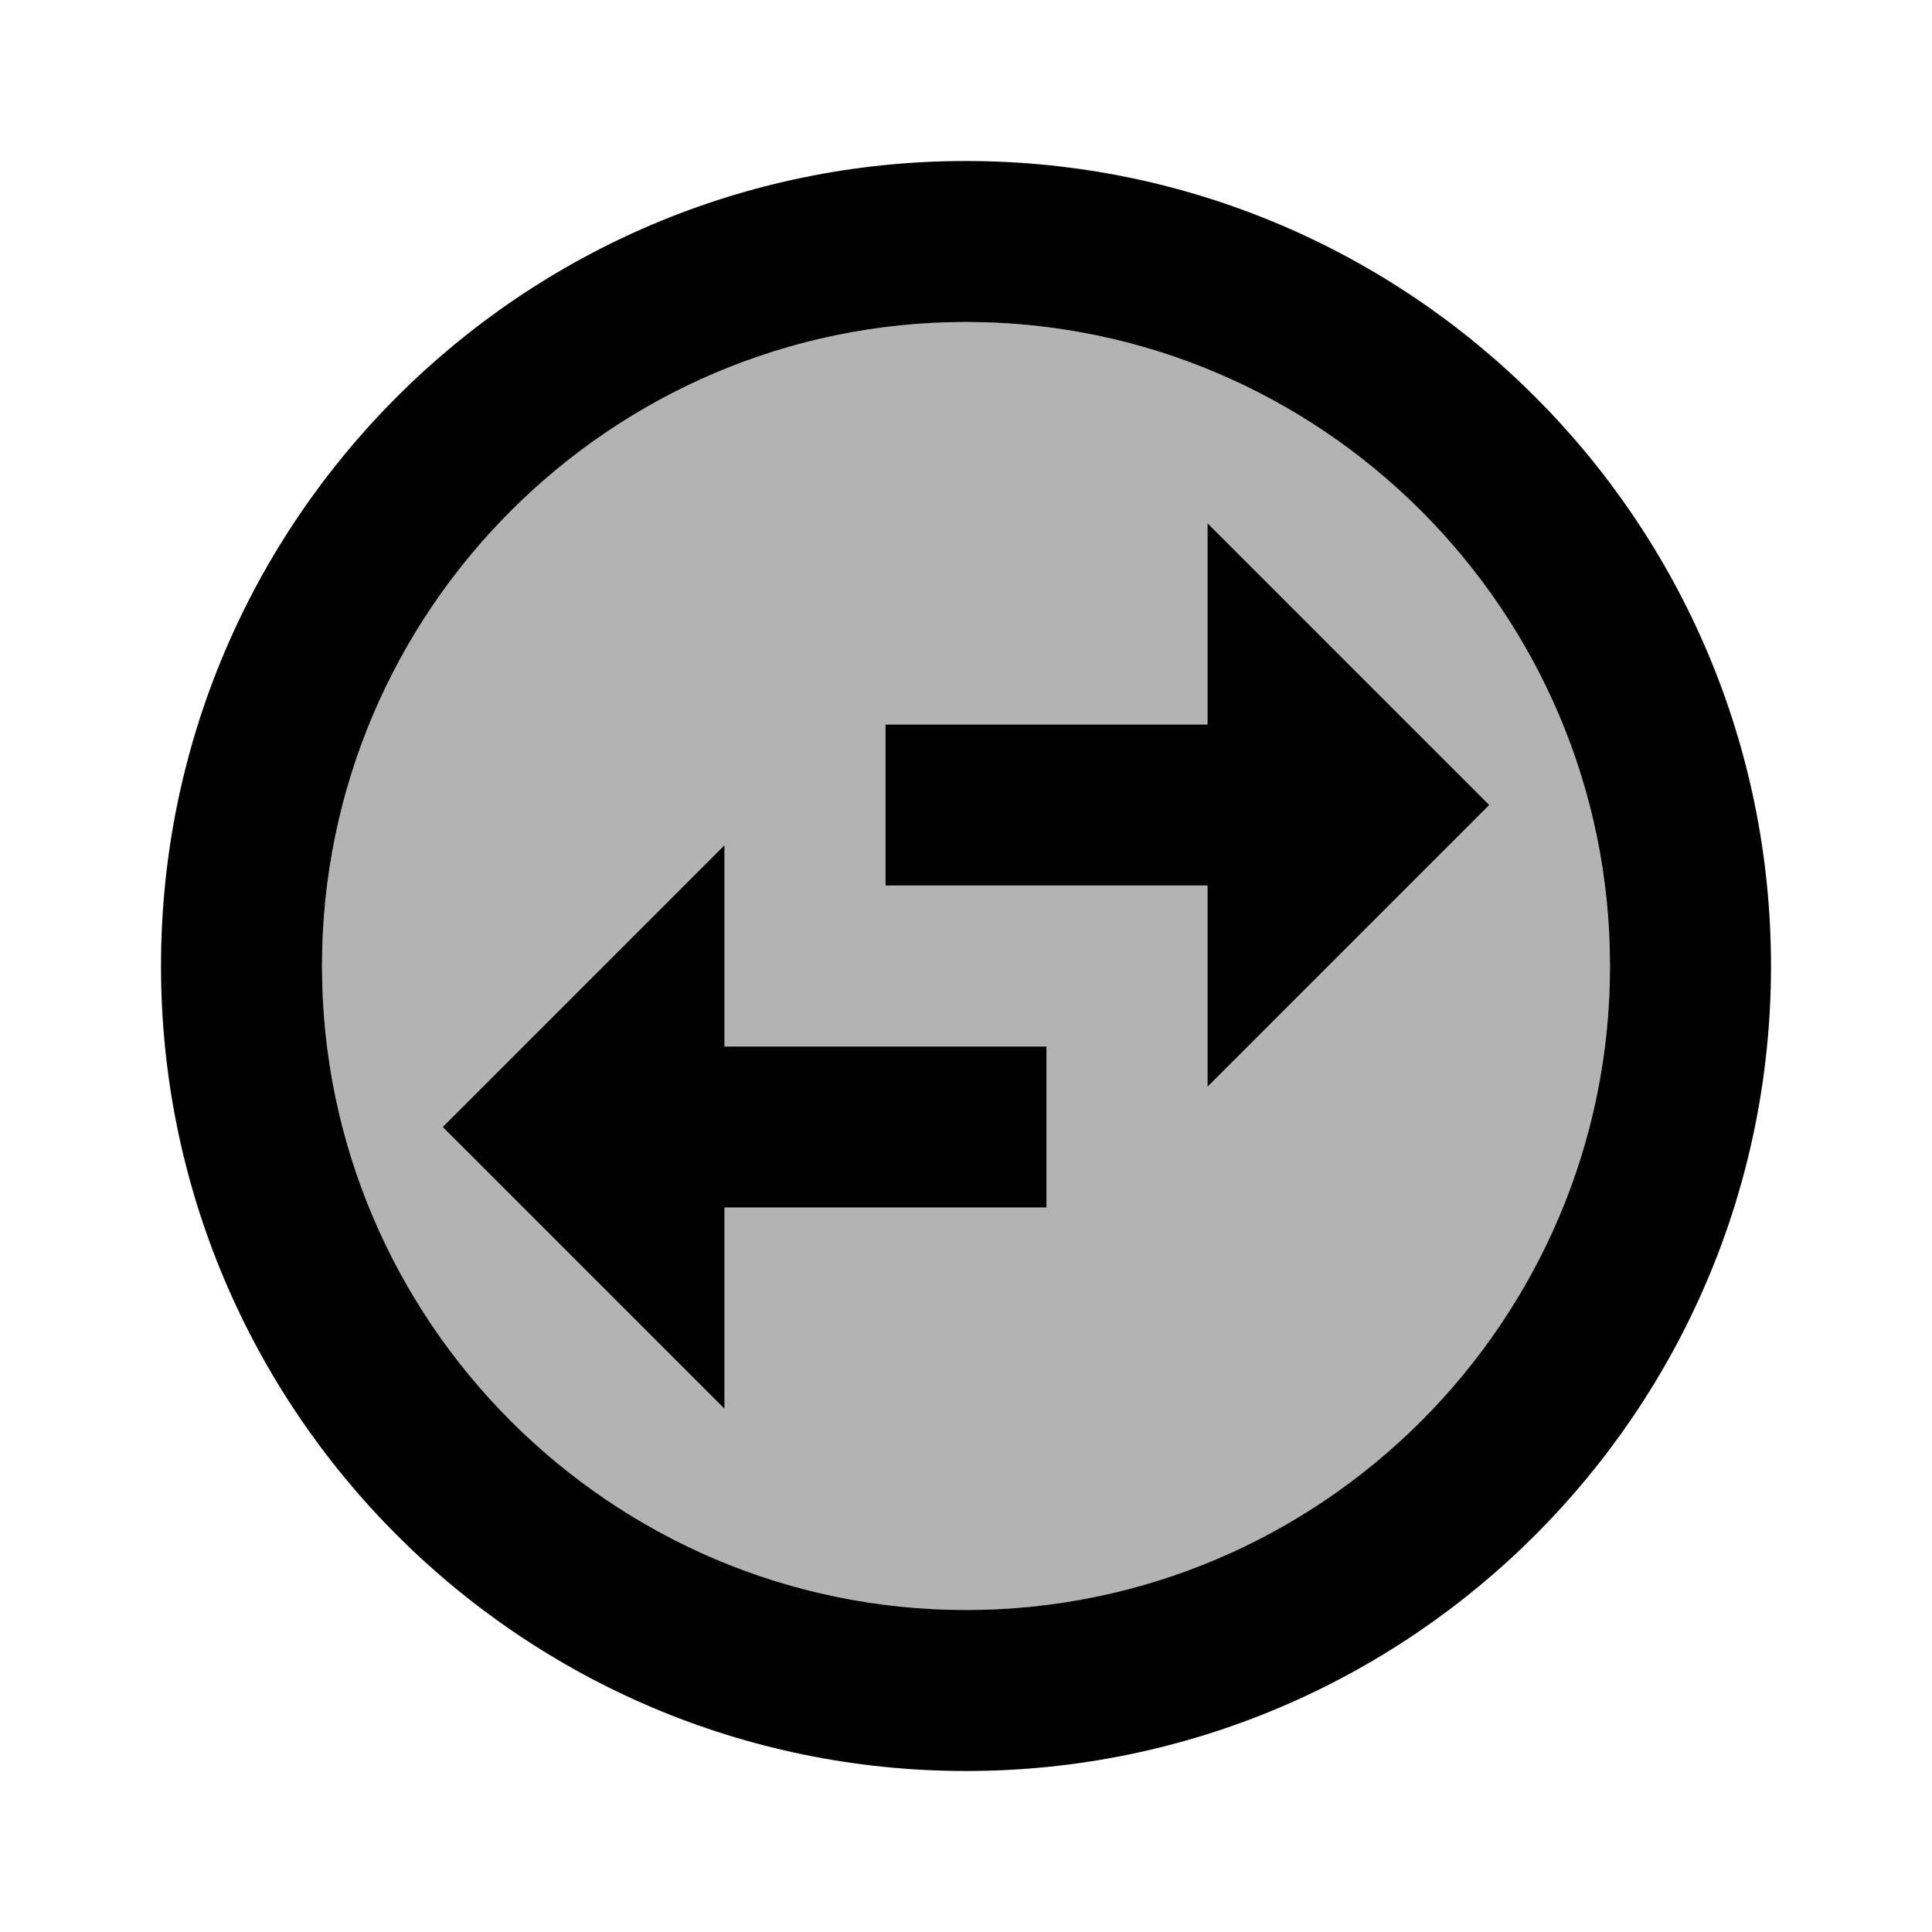 <svg width="24" height="24" viewBox="0 0 24 24" fill="none" xmlns="http://www.w3.org/2000/svg">
    <path opacity="0.3" d="M12 4C7.59 4 4 7.59 4 12C4 16.41 7.59 20 12 20C16.41 20 20 16.41 20 12C20 7.59 16.41 4 12 4ZM13 15H9V17.5L5.5 14L9 10.5V13H13V15ZM15 13.5V11H11V9H15V6.5L18.5 10L15 13.5Z" fill="currentColor" />
    <path d="M12 2C6.48 2 2 6.48 2 12C2 17.52 6.48 22 12 22C17.52 22 22 17.52 22 12C22 6.48 17.52 2 12 2ZM12 20C7.59 20 4 16.41 4 12C4 7.59 7.59 4 12 4C16.41 4 20 7.59 20 12C20 16.41 16.41 20 12 20ZM15 6.5V9H11V11H15V13.5L18.5 10L15 6.5ZM9 10.5L5.5 14L9 17.5V15H13V13H9V10.5Z" fill="currentColor" />
</svg>
